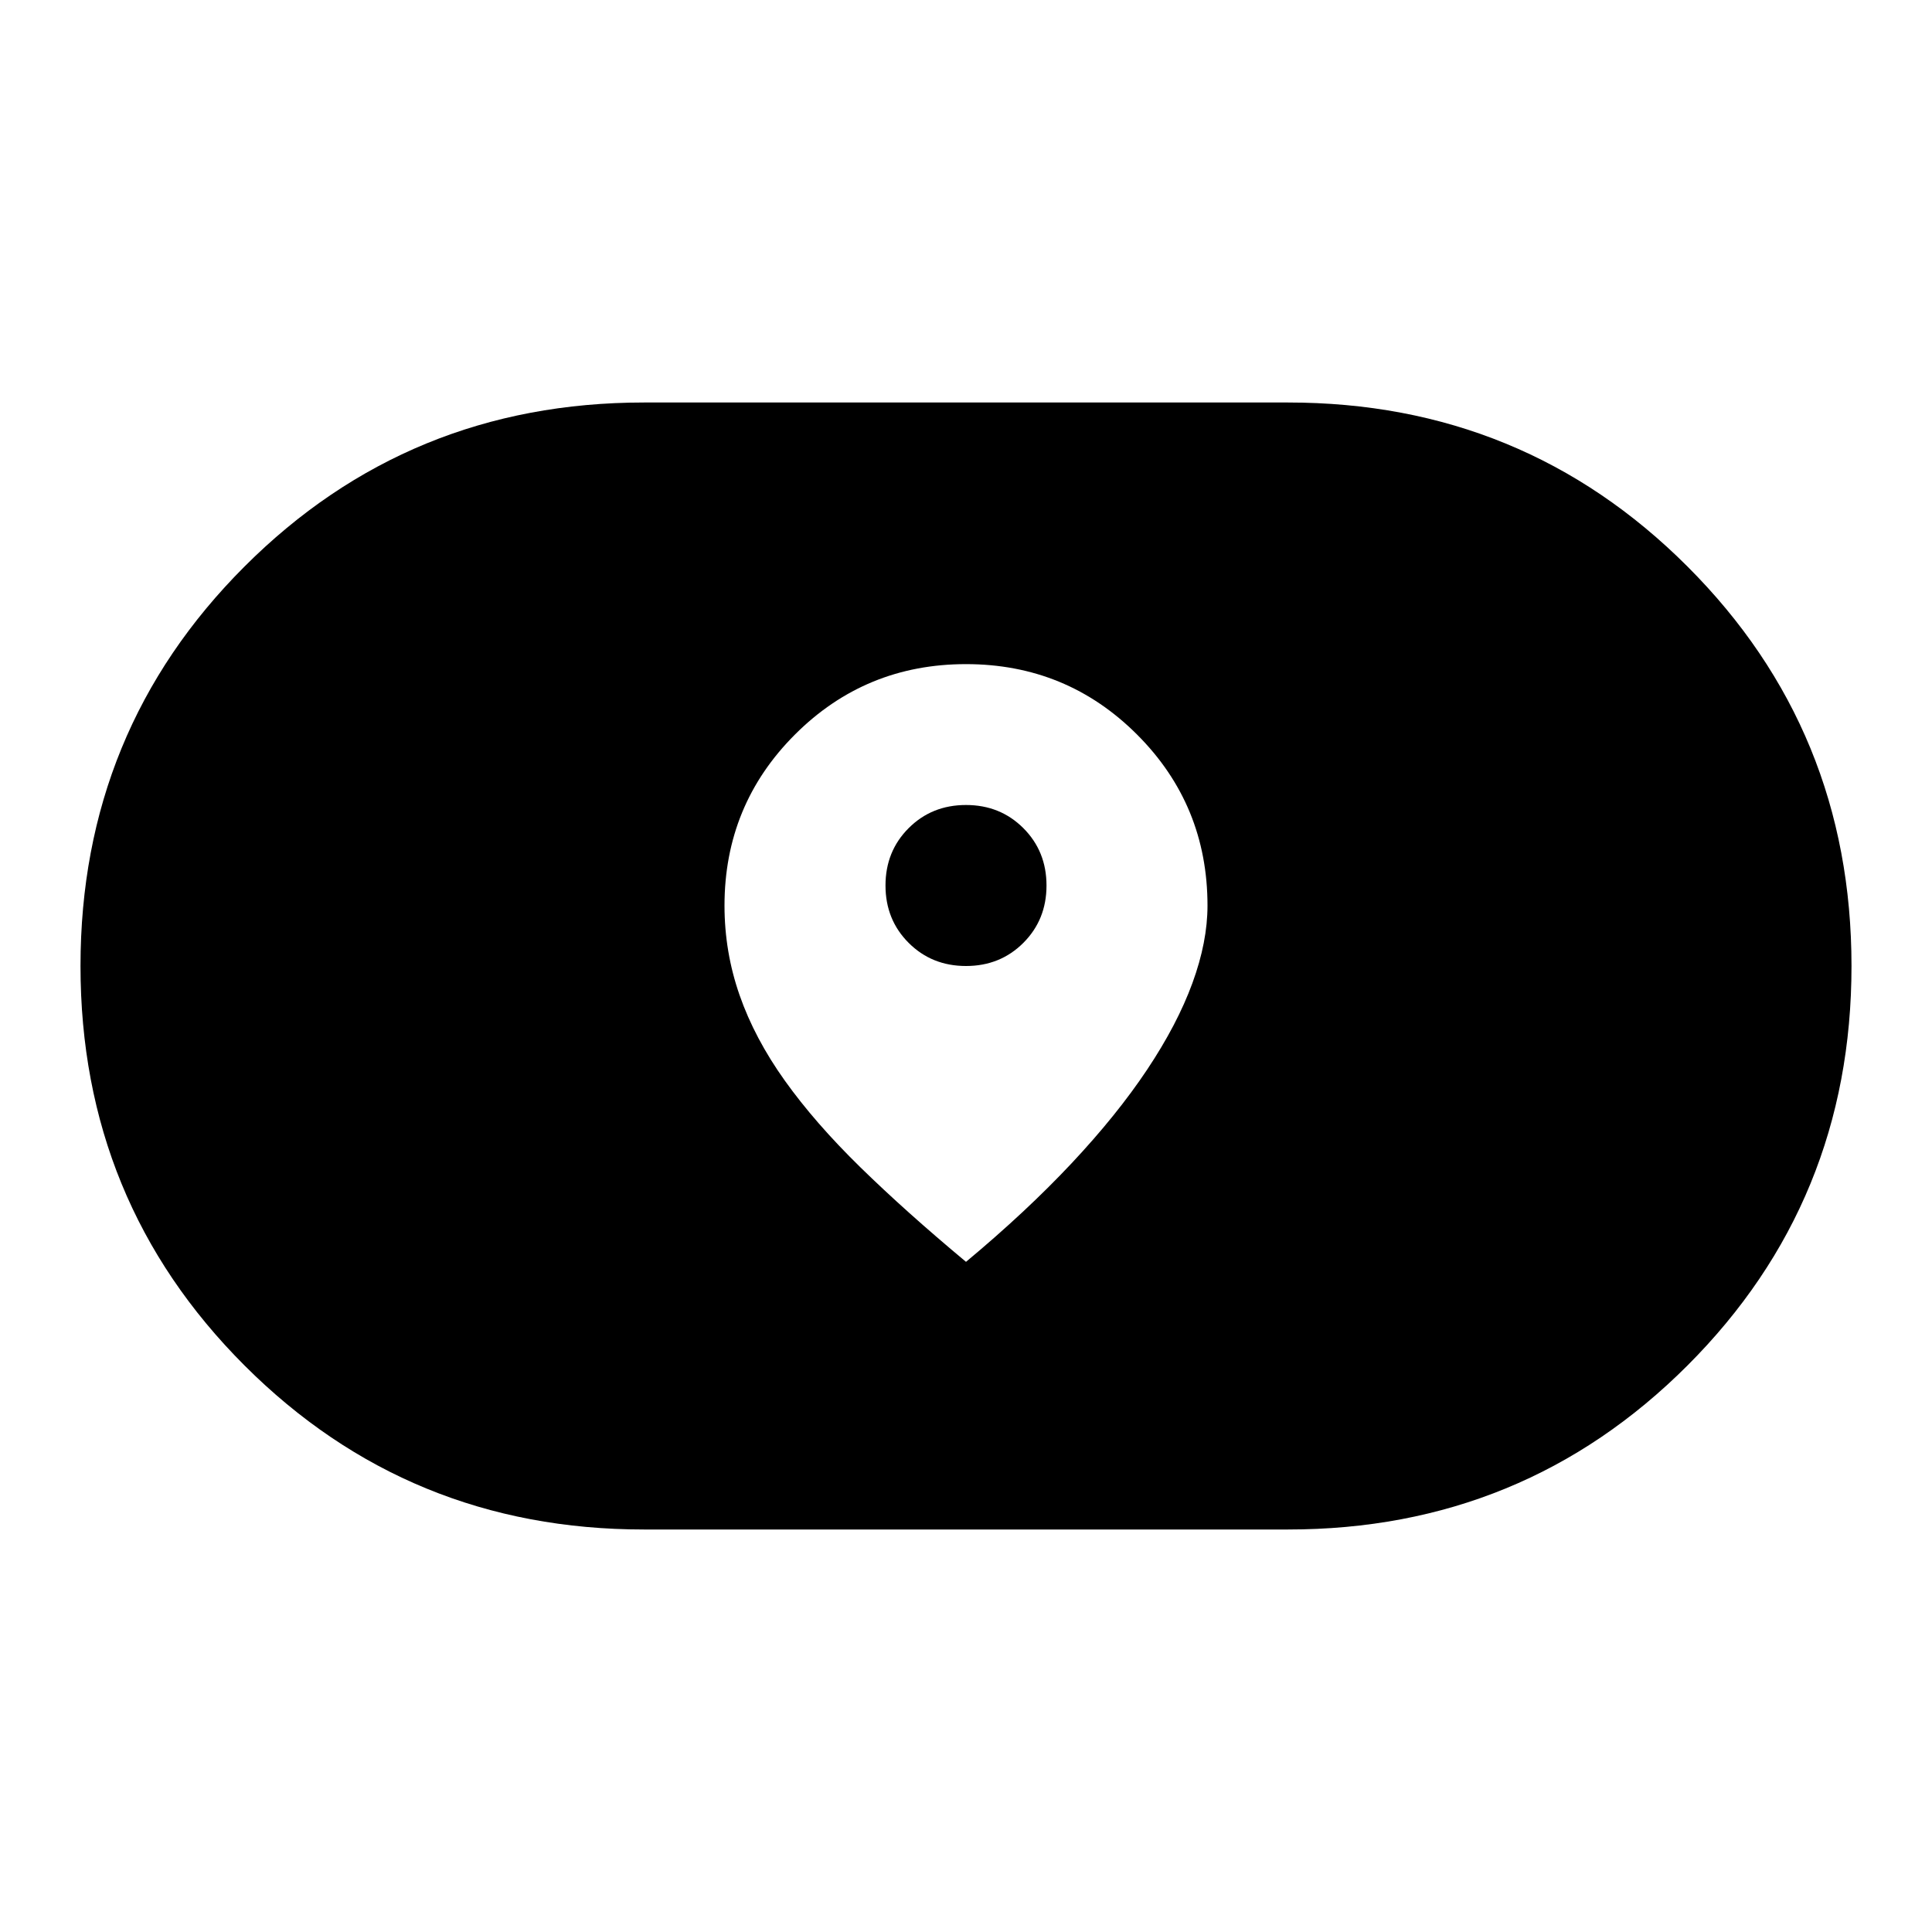 <svg xmlns="http://www.w3.org/2000/svg" width="48" height="48" viewBox="0 -960 960 960"><path d="M480-333q30-25 52.5-49t37.5-46.5q15-22.5 22.5-43T600-510q0-50-35-85t-85-35q-50 0-85 35t-35 85q0 23 7.5 44.5T390-423q15 21 37.5 43t52.5 47Zm0-147q-17 0-28.5-11.5T440-520q0-17 11.5-28.5T480-560q17 0 28.5 11.5T520-520q0 17-11.5 28.5T480-480ZM320-200q-117 0-198.5-81.5T40-480q0-117 81.5-198.5T320-760h320q117 0 198.5 81.5T920-480q0 117-81.5 198.5T640-200H320Z"/></svg>